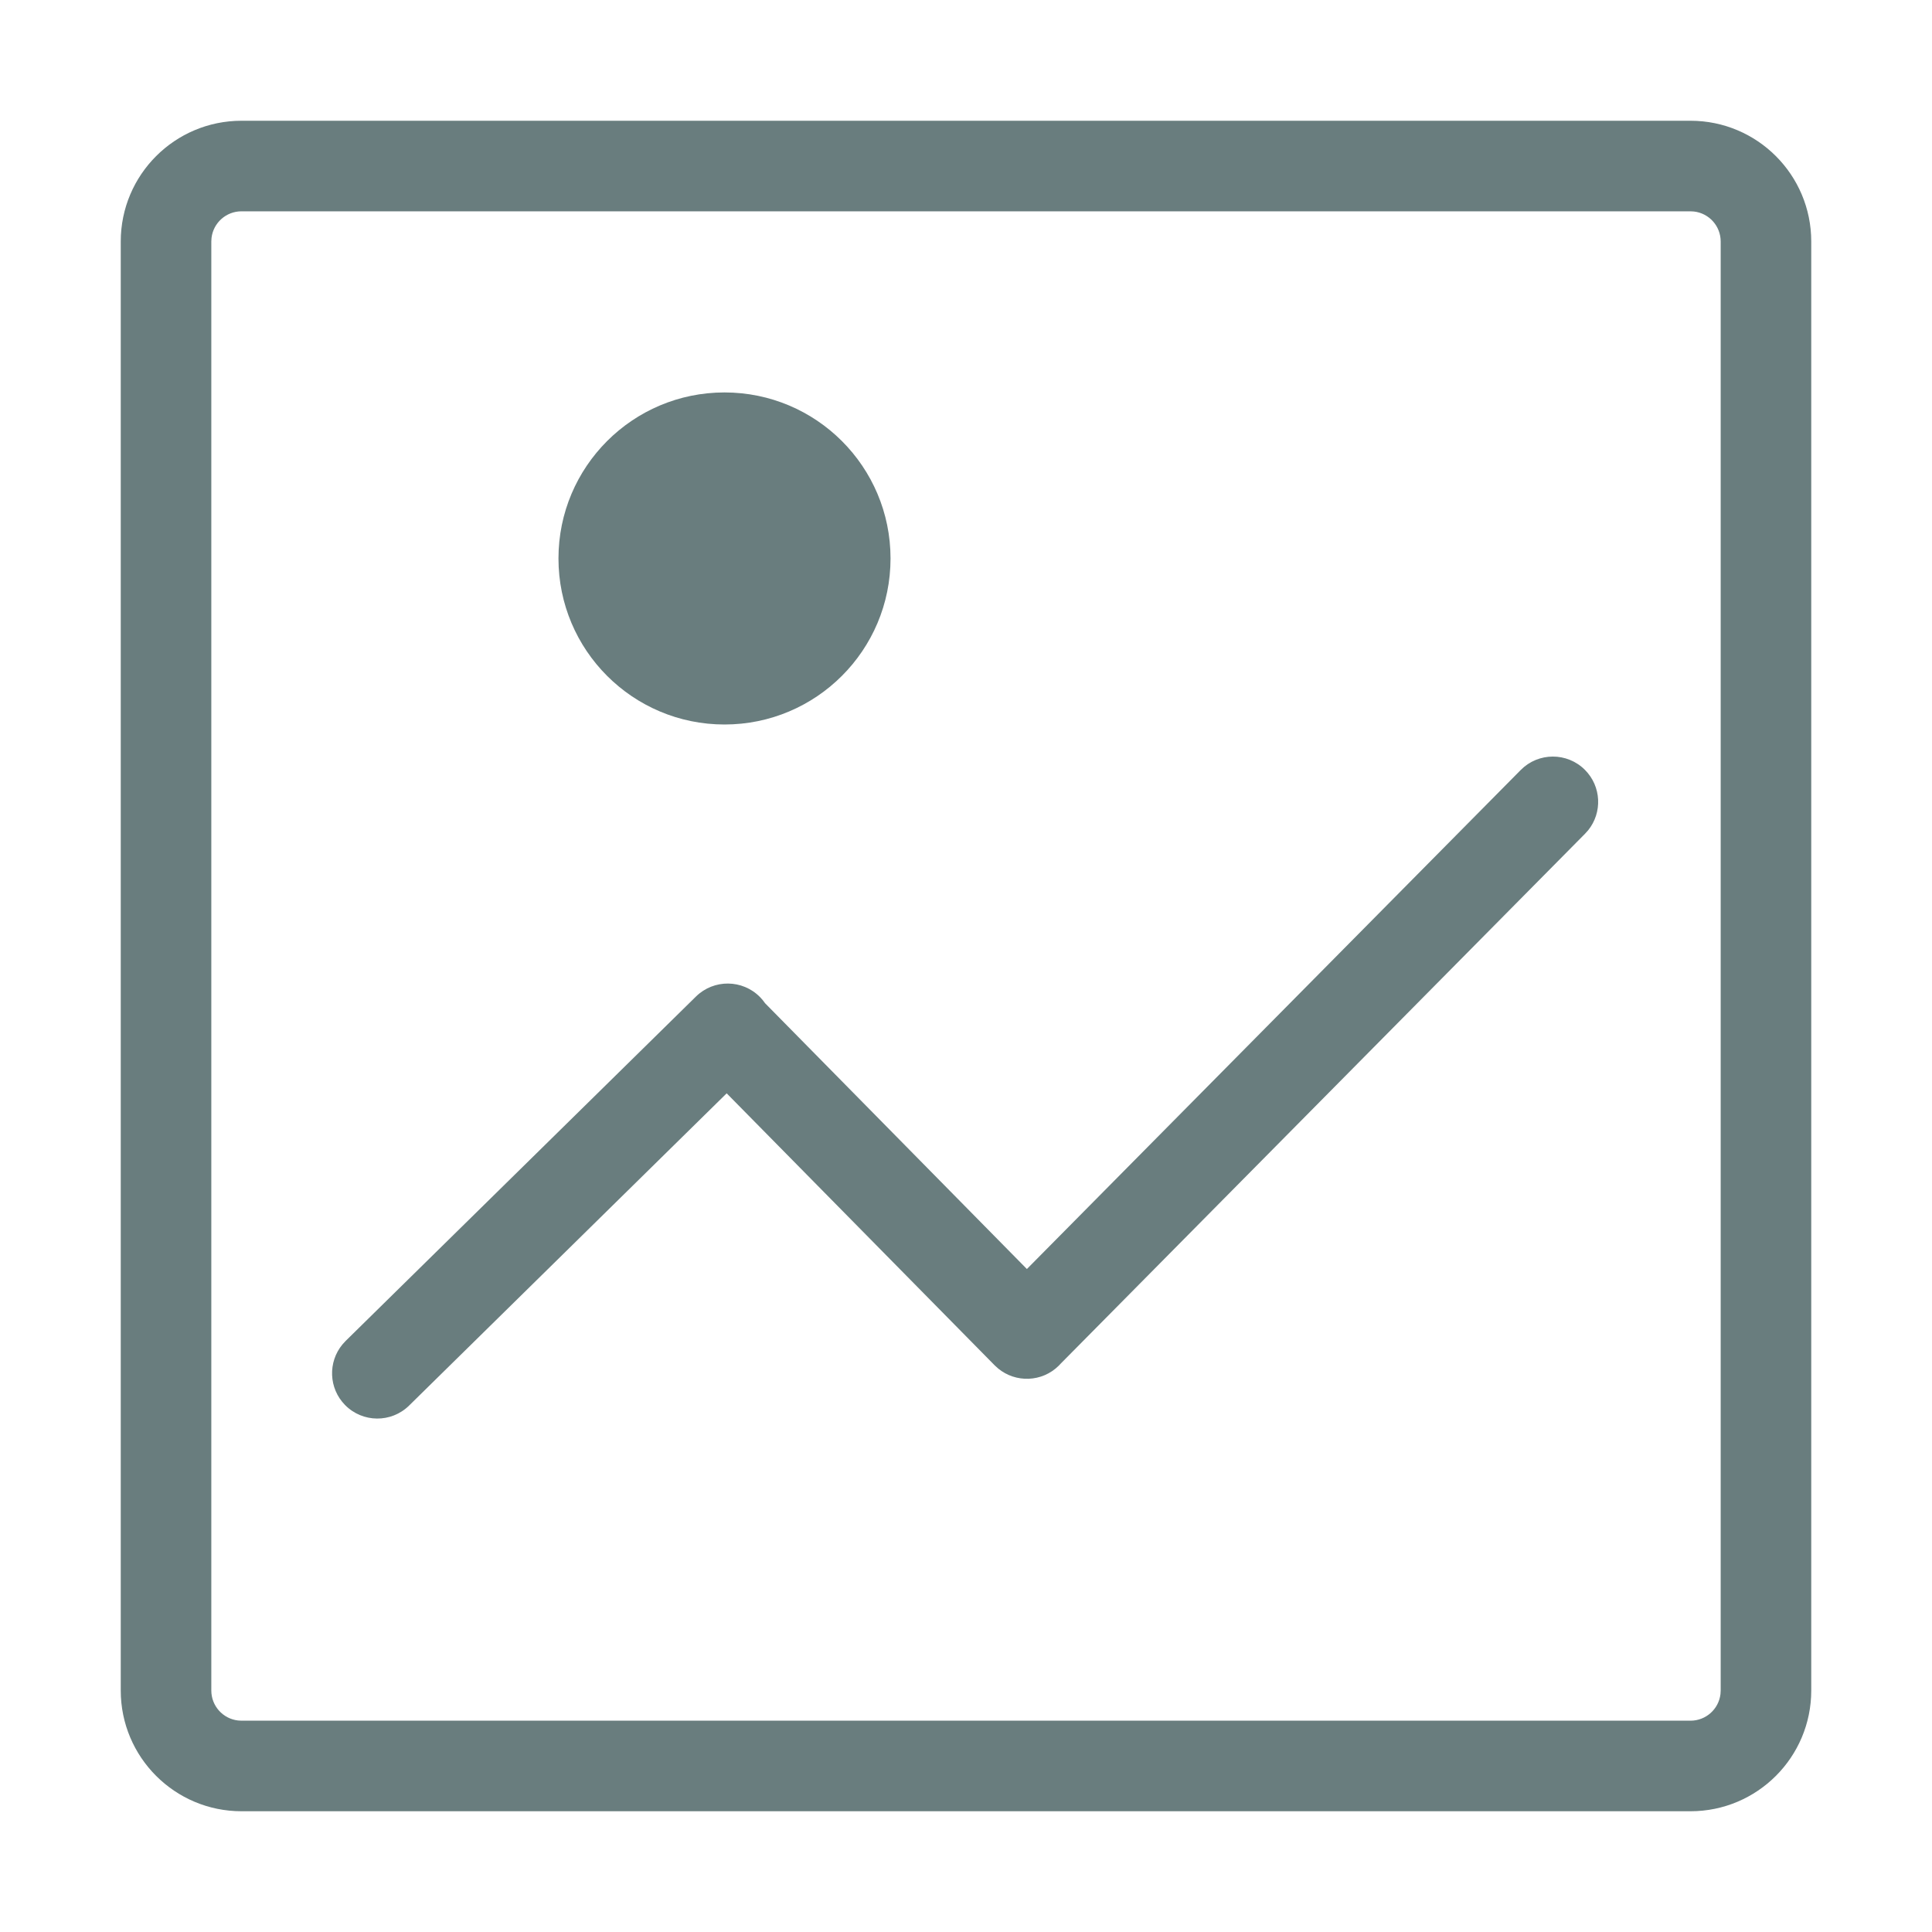 <?xml version="1.0" encoding="UTF-8"?>
<svg width="64px" height="64px" viewBox="0 0 64 64" version="1.1" xmlns="http://www.w3.org/2000/svg" xmlns:xlink="http://www.w3.org/1999/xlink">
    <title>icons/image</title>
    <g id="icons/image" stroke="none" stroke-width="1" fill="none" fill-rule="evenodd">
        <path d="M56,4 C58.209,4 60,5.791 60,8 L60,56 C60,58.209 58.209,60 56,60 L8,60 C5.791,60 4,58.209 4,56 L4,8 C4,5.791 5.791,4 8,4 L56,4 Z M56,7 L8,7 C7.487,7 7.064,7.386 7.007,7.883 L7,8 L7,56 C7,56.513 7.386,56.936 7.883,56.993 L8,57 L56,57 C56.513,57 56.936,56.614 56.993,56.117 L57,56 L57,8 C57,7.487 56.614,7.064 56.117,7.007 L56,7 Z M52.5,25.5 C53.05,26.048 53.086,26.917 52.607,27.507 L52.504,27.621 L35.146,45.163 L35.07,45.243 L35.07,45.243 C34.517,45.788 33.648,45.816 33.062,45.331 L32.949,45.228 L24.072,36.218 L13.552,46.561 C12.961,47.142 12.011,47.134 11.43,46.543 C10.886,45.989 10.859,45.12 11.345,44.535 L11.448,44.422 L23.055,33.011 C23.646,32.431 24.596,32.439 25.177,33.03 C25.239,33.093 25.295,33.161 25.344,33.233 L34.017,42.038 L50.379,25.504 C50.963,24.917 51.913,24.915 52.5,25.5 Z M24,13 C27.038,13 29.5,15.462 29.5,18.5 C29.5,21.538 27.038,24 24,24 C20.962,24 18.5,21.538 18.5,18.5 C18.5,15.462 20.962,13 24,13 Z" id="image" fill="#697D7E" fill-rule="nonzero"></path>
    </g>
</svg>